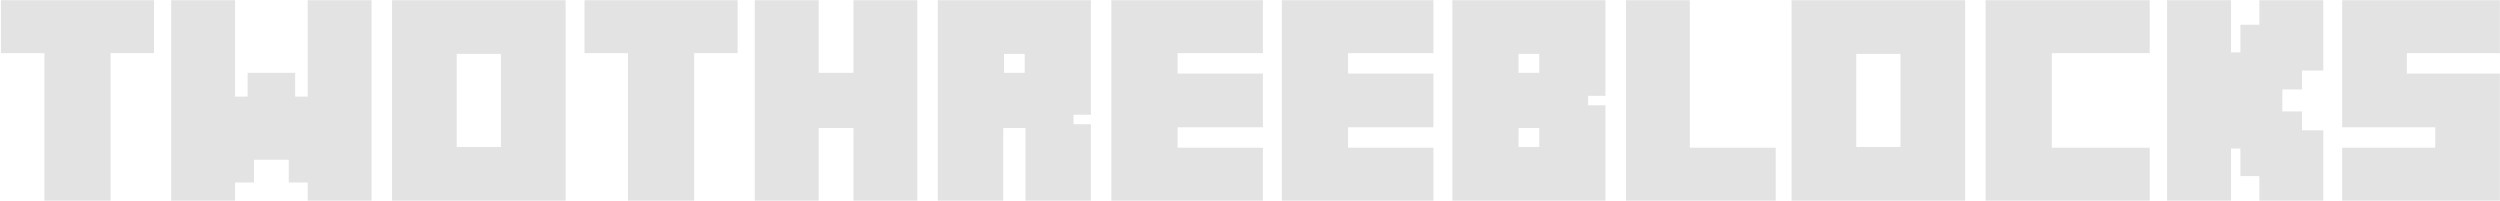 <svg 
 xmlns="http://www.w3.org/2000/svg"
 xmlns:xlink="http://www.w3.org/1999/xlink"
 width="1467px" height="118px">
<path fill-rule="evenodd"  fill="rgb(227,227,227)"
 d="M1466.944,43.182 L1466.944,117.732 L1374.394,117.732 L1374.394,86.682 L1428.994,86.682 L1428.994,74.682 L1374.394,74.682 L1374.394,0.132 L1466.944,0.132 L1466.944,31.182 L1412.344,31.182 L1412.344,43.182 L1466.944,43.182 ZM1325.794,103.332 L1314.694,103.332 L1314.694,87.132 L1309.144,87.132 L1309.144,117.732 L1271.644,117.732 L1271.644,0.132 L1309.144,0.132 L1309.144,30.732 L1314.694,30.732 L1314.694,14.532 L1325.794,14.532 L1325.794,0.132 L1363.294,0.132 L1363.294,41.382 L1350.844,41.382 L1350.844,52.482 L1339.294,52.482 L1339.294,65.382 L1350.844,65.382 L1350.844,76.482 L1363.294,76.482 L1363.294,117.732 L1325.794,117.732 L1325.794,103.332 ZM1165.144,0.132 L1261.444,0.132 L1261.444,31.182 L1203.994,31.182 L1203.994,86.682 L1261.444,86.682 L1261.444,117.732 L1165.144,117.732 L1165.144,0.132 ZM1051.294,0.132 L1153.144,0.132 L1153.144,117.732 L1051.294,117.732 L1051.294,0.132 ZM1089.244,86.232 L1115.194,86.232 L1115.194,31.632 L1089.244,31.632 L1089.244,86.232 ZM954.094,0.132 L991.594,0.132 L991.594,86.682 L1041.994,86.682 L1041.994,117.732 L954.094,117.732 L954.094,0.132 ZM852.244,0.132 L942.094,0.132 L942.094,56.232 L931.894,56.232 L931.894,61.782 L942.094,61.782 L942.094,117.732 L852.244,117.732 L852.244,0.132 ZM891.094,86.232 L903.244,86.232 L903.244,75.132 L891.094,75.132 L891.094,86.232 ZM891.094,42.732 L903.244,42.732 L903.244,31.632 L891.094,31.632 L891.094,42.732 ZM752.194,0.132 L841.144,0.132 L841.144,31.182 L791.044,31.182 L791.044,43.182 L841.144,43.182 L841.144,74.682 L791.044,74.682 L791.044,86.682 L841.144,86.682 L841.144,117.732 L752.194,117.732 L752.194,0.132 ZM652.144,0.132 L741.094,0.132 L741.094,31.182 L690.994,31.182 L690.994,43.182 L741.094,43.182 L741.094,74.682 L690.994,74.682 L690.994,86.682 L741.094,86.682 L741.094,117.732 L652.144,117.732 L652.144,0.132 ZM601.744,75.132 L588.694,75.132 L588.694,117.732 L550.294,117.732 L550.294,0.132 L640.144,0.132 L640.144,67.332 L629.944,67.332 L629.944,72.882 L640.144,72.882 L640.144,117.732 L601.744,117.732 L601.744,75.132 ZM601.294,31.632 L589.144,31.632 L589.144,42.732 L601.294,42.732 L601.294,31.632 ZM500.794,75.132 L480.394,75.132 L480.394,117.732 L442.894,117.732 L442.894,0.132 L480.394,0.132 L480.394,42.732 L500.794,42.732 L500.794,0.132 L538.294,0.132 L538.294,117.732 L500.794,117.732 L500.794,75.132 ZM407.344,117.732 L368.494,117.732 L368.494,31.182 L342.994,31.182 L342.994,0.132 L432.844,0.132 L432.844,31.182 L407.344,31.182 L407.344,117.732 ZM230.044,0.132 L331.894,0.132 L331.894,117.732 L230.044,117.732 L230.044,0.132 ZM267.994,86.232 L293.944,86.232 L293.944,31.632 L267.994,31.632 L267.994,86.232 ZM180.544,107.082 L169.444,107.082 L169.444,93.732 L149.044,93.732 L149.044,107.082 L137.944,107.082 L137.944,117.732 L100.444,117.732 L100.444,0.132 L137.944,0.132 L137.944,56.682 L145.294,56.682 L145.294,42.732 L173.194,42.732 L173.194,56.682 L180.544,56.682 L180.544,0.132 L218.044,0.132 L218.044,117.732 L180.544,117.732 L180.544,107.082 ZM64.894,117.732 L26.044,117.732 L26.044,31.182 L0.544,31.182 L0.544,0.132 L90.394,0.132 L90.394,31.182 L64.894,31.182 L64.894,117.732 Z"/>
</svg>